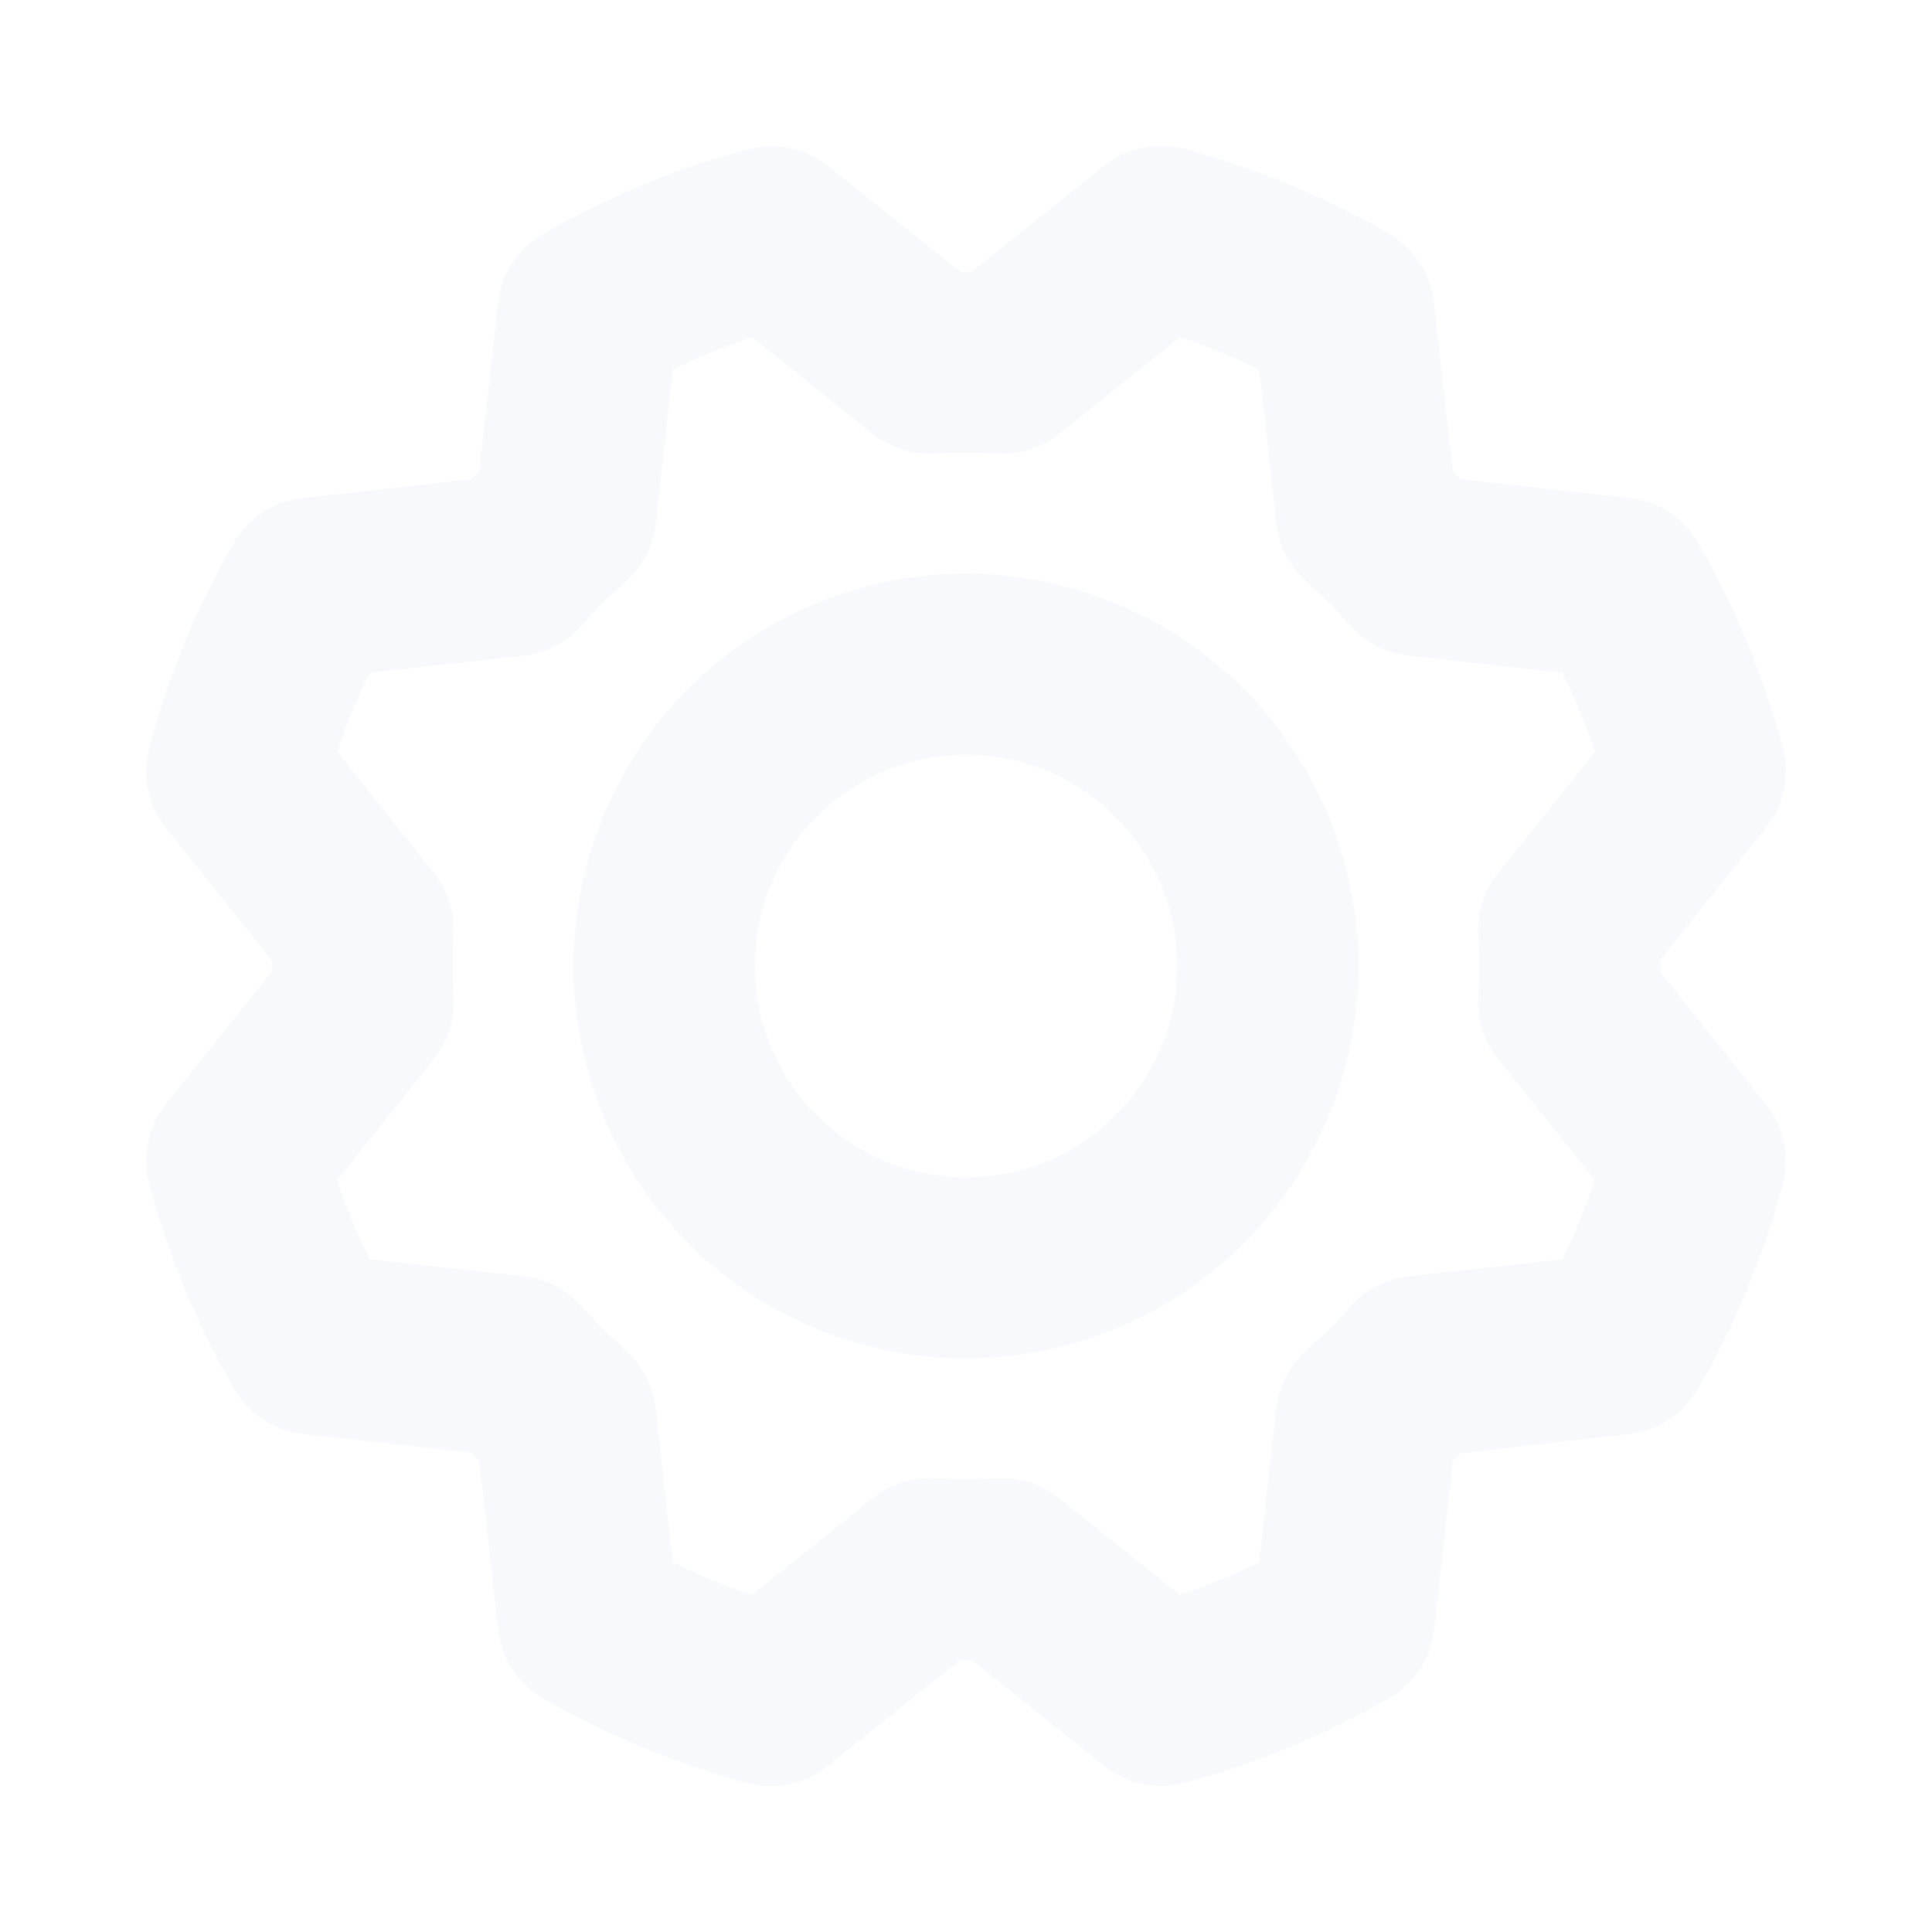 <svg width="32" height="32" viewBox="0 0 32 32" fill="none" xmlns="http://www.w3.org/2000/svg">
<path d="M16 9.5C14.715 9.5 13.458 9.881 12.389 10.595C11.32 11.31 10.487 12.325 9.995 13.513C9.503 14.7 9.374 16.007 9.625 17.268C9.876 18.529 10.495 19.687 11.404 20.596C12.313 21.505 13.471 22.124 14.732 22.375C15.993 22.626 17.3 22.497 18.488 22.005C19.675 21.513 20.691 20.68 21.405 19.611C22.119 18.542 22.5 17.286 22.5 16C22.498 14.277 21.813 12.625 20.594 11.406C19.376 10.188 17.724 9.502 16 9.5ZM16 19.5C15.308 19.5 14.631 19.295 14.056 18.91C13.48 18.526 13.031 17.979 12.767 17.339C12.502 16.7 12.432 15.996 12.567 15.317C12.703 14.638 13.036 14.015 13.525 13.525C14.015 13.036 14.638 12.702 15.317 12.567C15.996 12.432 16.7 12.502 17.34 12.766C17.979 13.031 18.526 13.48 18.91 14.056C19.295 14.631 19.5 15.308 19.5 16C19.5 16.928 19.131 17.819 18.475 18.475C17.819 19.131 16.928 19.5 16 19.5ZM27.5 16.099V15.901L29.25 13.713C29.397 13.529 29.499 13.314 29.547 13.084C29.596 12.854 29.589 12.616 29.529 12.389C29.213 11.198 28.741 10.054 28.125 8.986C28.006 8.783 27.842 8.61 27.644 8.482C27.446 8.354 27.221 8.275 26.986 8.25L24.201 7.938L24.063 7.799L23.75 5.013C23.725 4.778 23.646 4.554 23.518 4.356C23.39 4.158 23.217 3.994 23.014 3.875C21.947 3.257 20.802 2.783 19.61 2.466C19.383 2.407 19.145 2.401 18.915 2.451C18.685 2.5 18.471 2.602 18.288 2.75L16.099 4.5H15.901L13.713 2.75C13.529 2.603 13.314 2.501 13.084 2.453C12.854 2.405 12.616 2.411 12.389 2.471C11.197 2.789 10.053 3.263 8.986 3.881C8.784 3.999 8.611 4.163 8.484 4.36C8.356 4.557 8.276 4.781 8.25 5.014L7.938 7.799L7.799 7.938L5.013 8.25C4.779 8.275 4.554 8.354 4.356 8.482C4.158 8.61 3.994 8.783 3.875 8.986C3.259 10.054 2.787 11.198 2.471 12.39C2.411 12.617 2.405 12.855 2.453 13.084C2.502 13.314 2.603 13.529 2.75 13.713L4.5 15.901V16.099L2.75 18.288C2.603 18.471 2.502 18.686 2.453 18.916C2.405 19.146 2.411 19.384 2.471 19.611C2.79 20.803 3.264 21.947 3.883 23.014C4.001 23.216 4.164 23.389 4.361 23.516C4.557 23.644 4.781 23.724 5.014 23.75L7.799 24.06L7.938 24.199L8.25 26.988C8.275 27.222 8.355 27.447 8.483 27.644C8.61 27.842 8.783 28.006 8.986 28.125C10.054 28.743 11.198 29.217 12.39 29.534C12.617 29.593 12.855 29.599 13.085 29.549C13.315 29.5 13.53 29.398 13.713 29.25L15.901 27.5H16.099L18.288 29.25C18.471 29.397 18.686 29.499 18.916 29.547C19.146 29.596 19.384 29.589 19.611 29.529C20.802 29.213 21.947 28.741 23.014 28.125C23.217 28.007 23.39 27.843 23.518 27.647C23.646 27.45 23.727 27.226 23.753 26.992L24.063 24.207L24.201 24.069L26.988 23.75C27.221 23.724 27.445 23.644 27.642 23.515C27.839 23.387 28.002 23.215 28.12 23.011C28.738 21.944 29.212 20.799 29.529 19.608C29.589 19.381 29.595 19.144 29.546 18.914C29.498 18.685 29.396 18.471 29.25 18.288L27.5 16.099ZM24.485 15.488C24.505 15.829 24.505 16.171 24.485 16.512C24.463 16.884 24.579 17.25 24.811 17.54L26.416 19.546C26.265 19.995 26.084 20.433 25.875 20.858L23.321 21.141C22.952 21.183 22.611 21.362 22.365 21.641C22.138 21.897 21.896 22.139 21.64 22.366C21.361 22.612 21.182 22.953 21.14 23.323L20.858 25.875C20.433 26.085 19.995 26.266 19.546 26.419L17.54 24.812C17.274 24.6 16.943 24.485 16.603 24.485C16.573 24.485 16.543 24.485 16.513 24.485C16.171 24.505 15.829 24.505 15.488 24.485C15.117 24.463 14.751 24.579 14.46 24.81L12.454 26.416C12.005 26.265 11.567 26.084 11.143 25.875L10.859 23.321C10.817 22.951 10.638 22.611 10.359 22.365C10.103 22.138 9.861 21.896 9.634 21.64C9.388 21.36 9.047 21.182 8.678 21.14L6.125 20.858C5.915 20.433 5.734 19.995 5.581 19.546L7.186 17.54C7.419 17.25 7.535 16.884 7.513 16.512C7.493 16.171 7.493 15.829 7.513 15.488C7.535 15.116 7.419 14.75 7.186 14.46L5.584 12.454C5.735 12.005 5.916 11.567 6.125 11.143L8.679 10.859C9.049 10.816 9.389 10.638 9.635 10.359C9.862 10.103 10.104 9.861 10.36 9.634C10.64 9.388 10.818 9.047 10.86 8.678L11.143 6.125C11.567 5.915 12.005 5.734 12.454 5.581L14.46 7.188C14.751 7.419 15.117 7.534 15.488 7.513C15.829 7.493 16.171 7.493 16.513 7.513C16.884 7.535 17.25 7.419 17.54 7.188L19.546 5.581C19.995 5.734 20.433 5.915 20.858 6.125L21.141 8.679C21.184 9.049 21.362 9.389 21.641 9.635C21.897 9.862 22.139 10.104 22.366 10.36C22.612 10.639 22.953 10.818 23.323 10.86L25.875 11.143C26.085 11.567 26.267 12.005 26.419 12.454L24.814 14.46C24.581 14.75 24.463 15.116 24.485 15.488Z" fill="rgba(229, 234, 245, 0.3)"/>
</svg>
